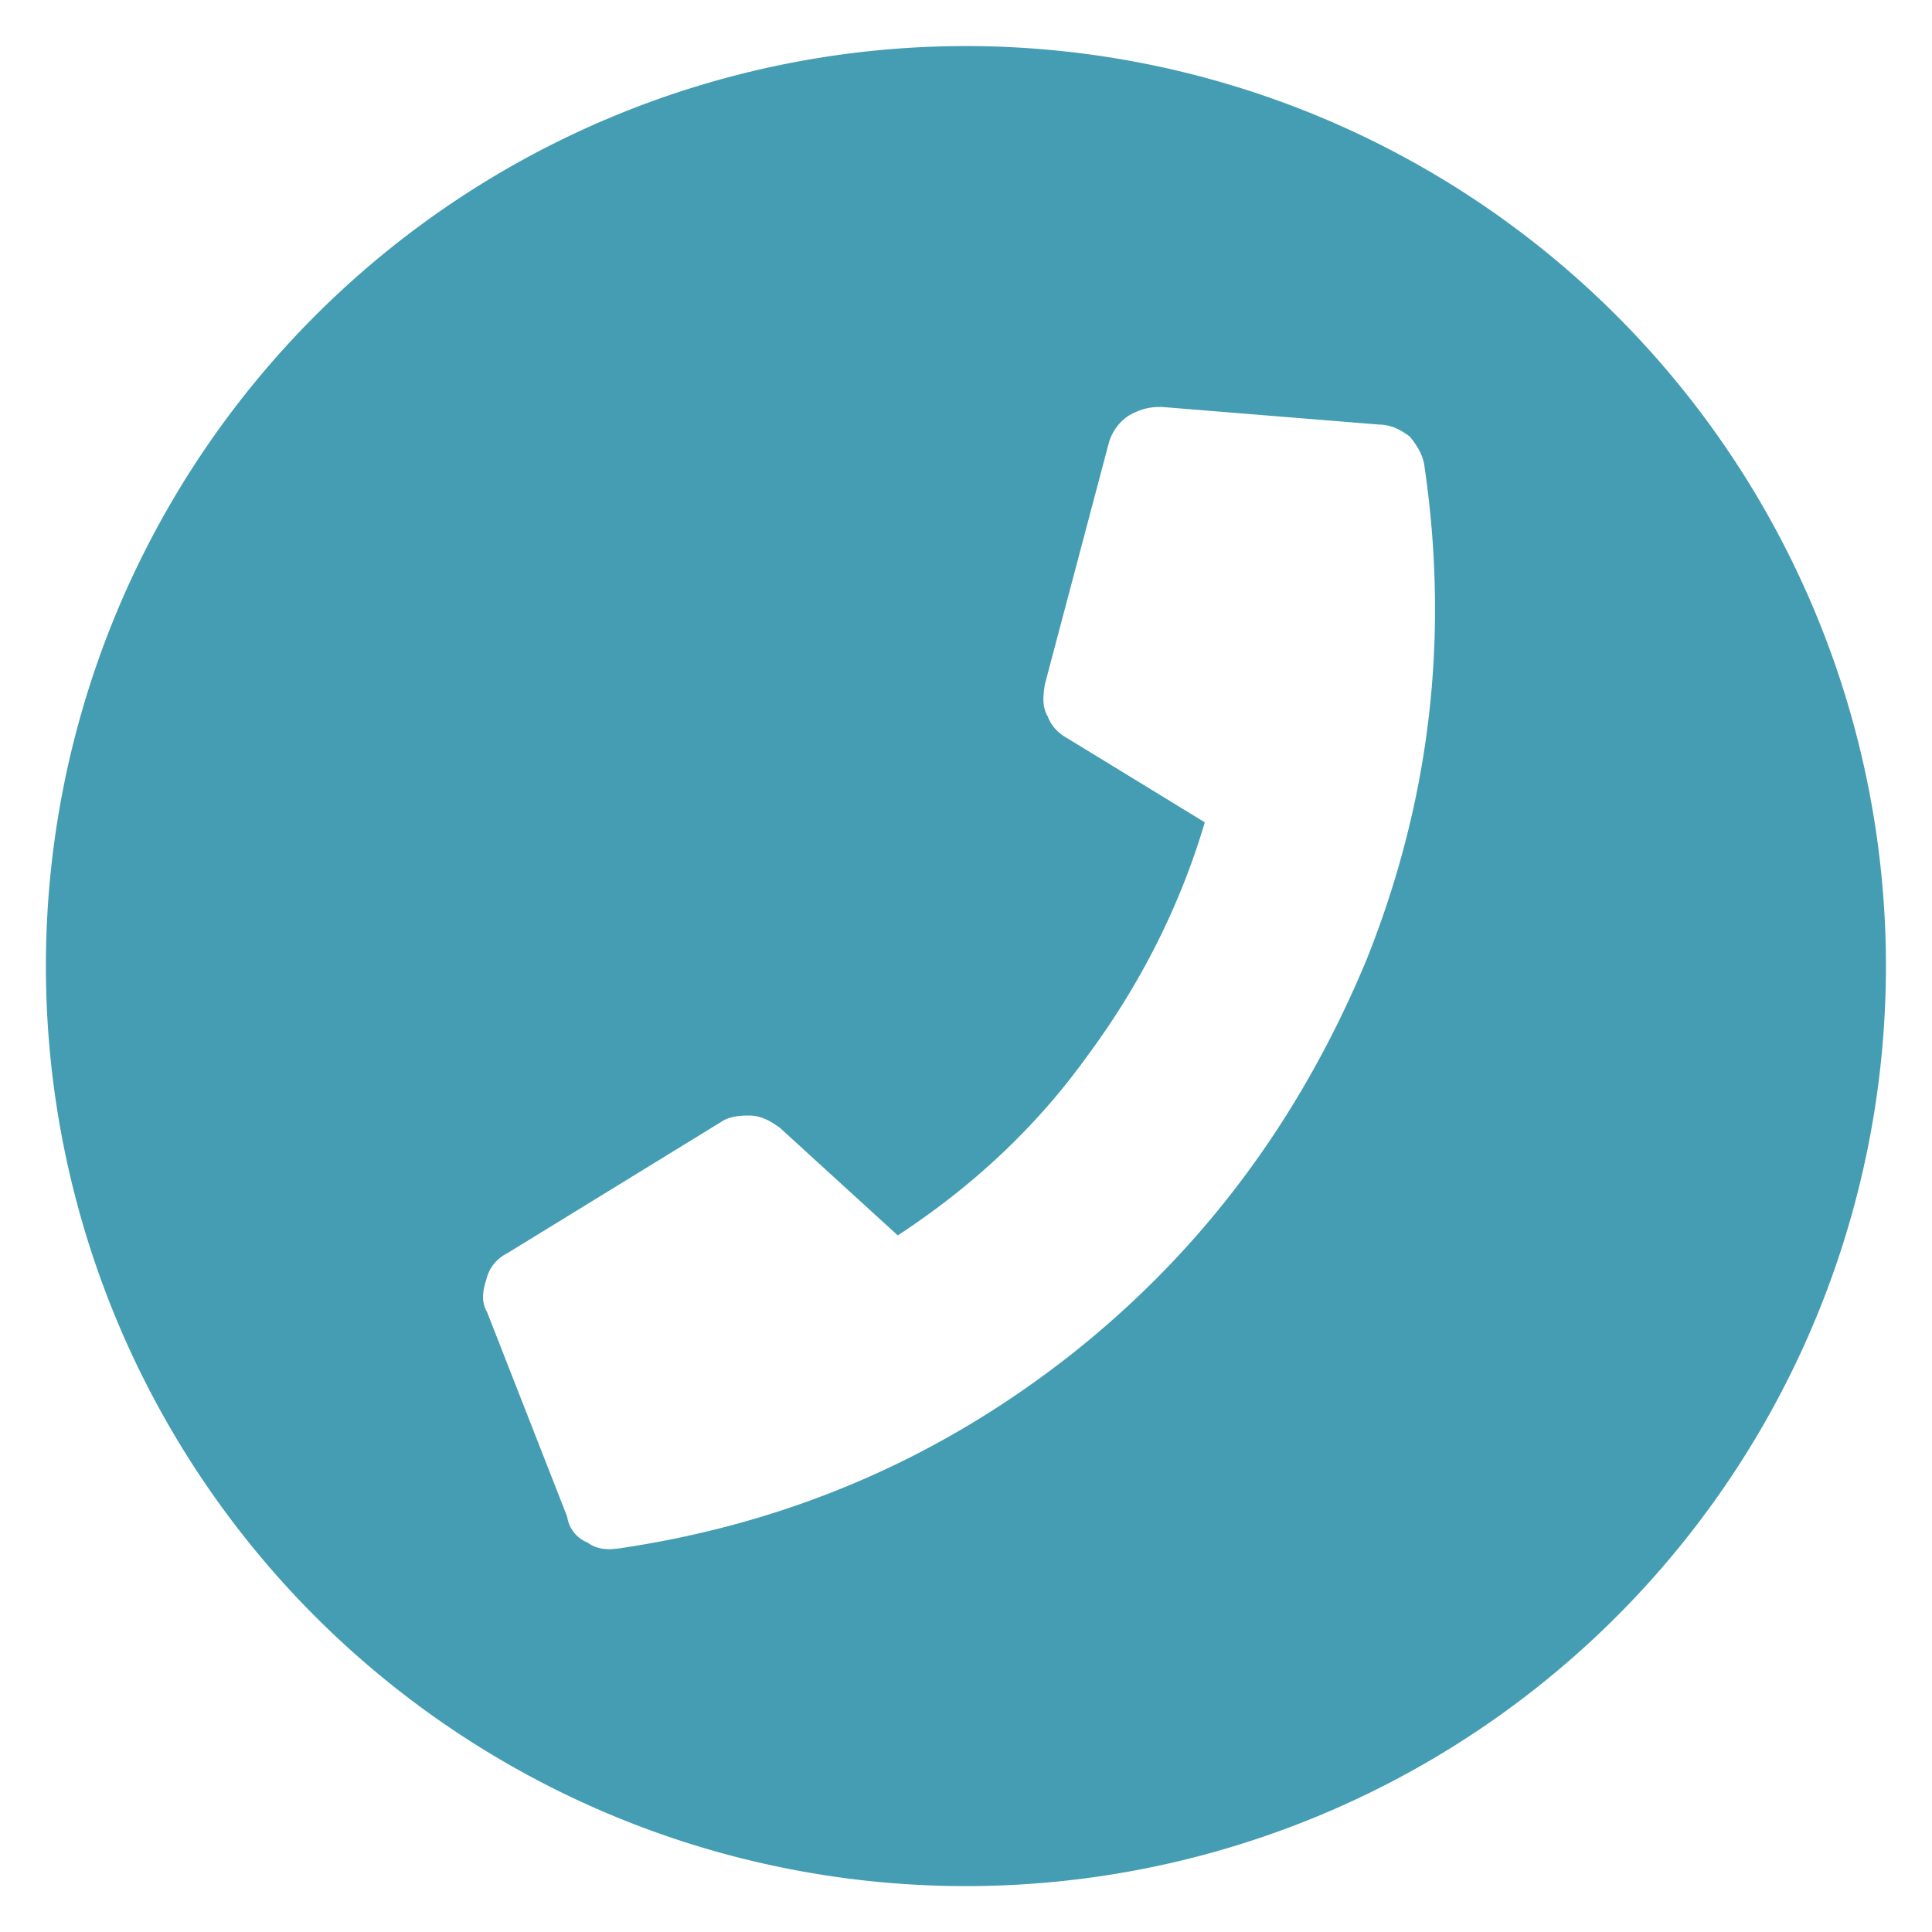 <?xml version="1.0" encoding="UTF-8" standalone="no"?>
<svg
   xmlns:dc="http://purl.org/dc/elements/1.1/"
   xmlns:cc="http://creativecommons.org/ns#"
   xmlns:rdf="http://www.w3.org/1999/02/22-rdf-syntax-ns#"
   xmlns:svg="http://www.w3.org/2000/svg"
   xmlns="http://www.w3.org/2000/svg"
   id="svg8"
   version="1.1"
   viewBox="0 0 11.113 11.113"
   height="11.113mm"
   width="11.113mm">
  <defs
     id="defs2" />
  <g
     transform="translate(13.758,-132.958)"
     id="layer1">
    <path
       id="path819"
       d="m -8.202,133.223 a 5.292,5.292 0 0 0 -5.292,5.292 5.292,5.292 0 0 0 5.292,5.292 5.292,5.292 0 0 0 5.292,-5.292 5.292,5.292 0 0 0 -5.292,-5.292 z m 1.117,2.075 1.258,0.102 c 0.072,0.001 0.124,0.029 0.178,0.069 0.044,0.053 0.076,0.108 0.084,0.167 0.145,0.983 0.033,1.931 -0.334,2.846 -0.371,0.891 -0.918,1.642 -1.666,2.242 -0.77,0.615 -1.646,0.995 -2.629,1.14 -0.07,0.01 -0.13,0.007 -0.184,-0.033 -0.064,-0.026 -0.107,-0.08 -0.118,-0.15 l -0.46,-1.175 c -0.032,-0.055 -0.029,-0.115 -0.004,-0.19 0.015,-0.062 0.054,-0.116 0.121,-0.15 l 1.228,-0.754 c 0.043,-0.03 0.102,-0.039 0.174,-0.037 0.06,0.003 0.112,0.031 0.166,0.071 l 0.677,0.618 c 0.425,-0.278 0.794,-0.619 1.091,-1.033 0.299,-0.403 0.531,-0.855 0.675,-1.343 l -0.788,-0.482 c -0.052,-0.028 -0.094,-0.07 -0.115,-0.126 -0.032,-0.055 -0.029,-0.115 -0.016,-0.189 l 0.369,-1.393 c 0.017,-0.05 0.045,-0.102 0.11,-0.148 0.055,-0.032 0.112,-0.052 0.184,-0.051 z"
       style="opacity:1;fill:#449db2;fill-opacity:1;stroke:none;stroke-width:0.499;stroke-miterlimit:4;stroke-dasharray:none;stroke-opacity:1" />
  </g>
</svg>
